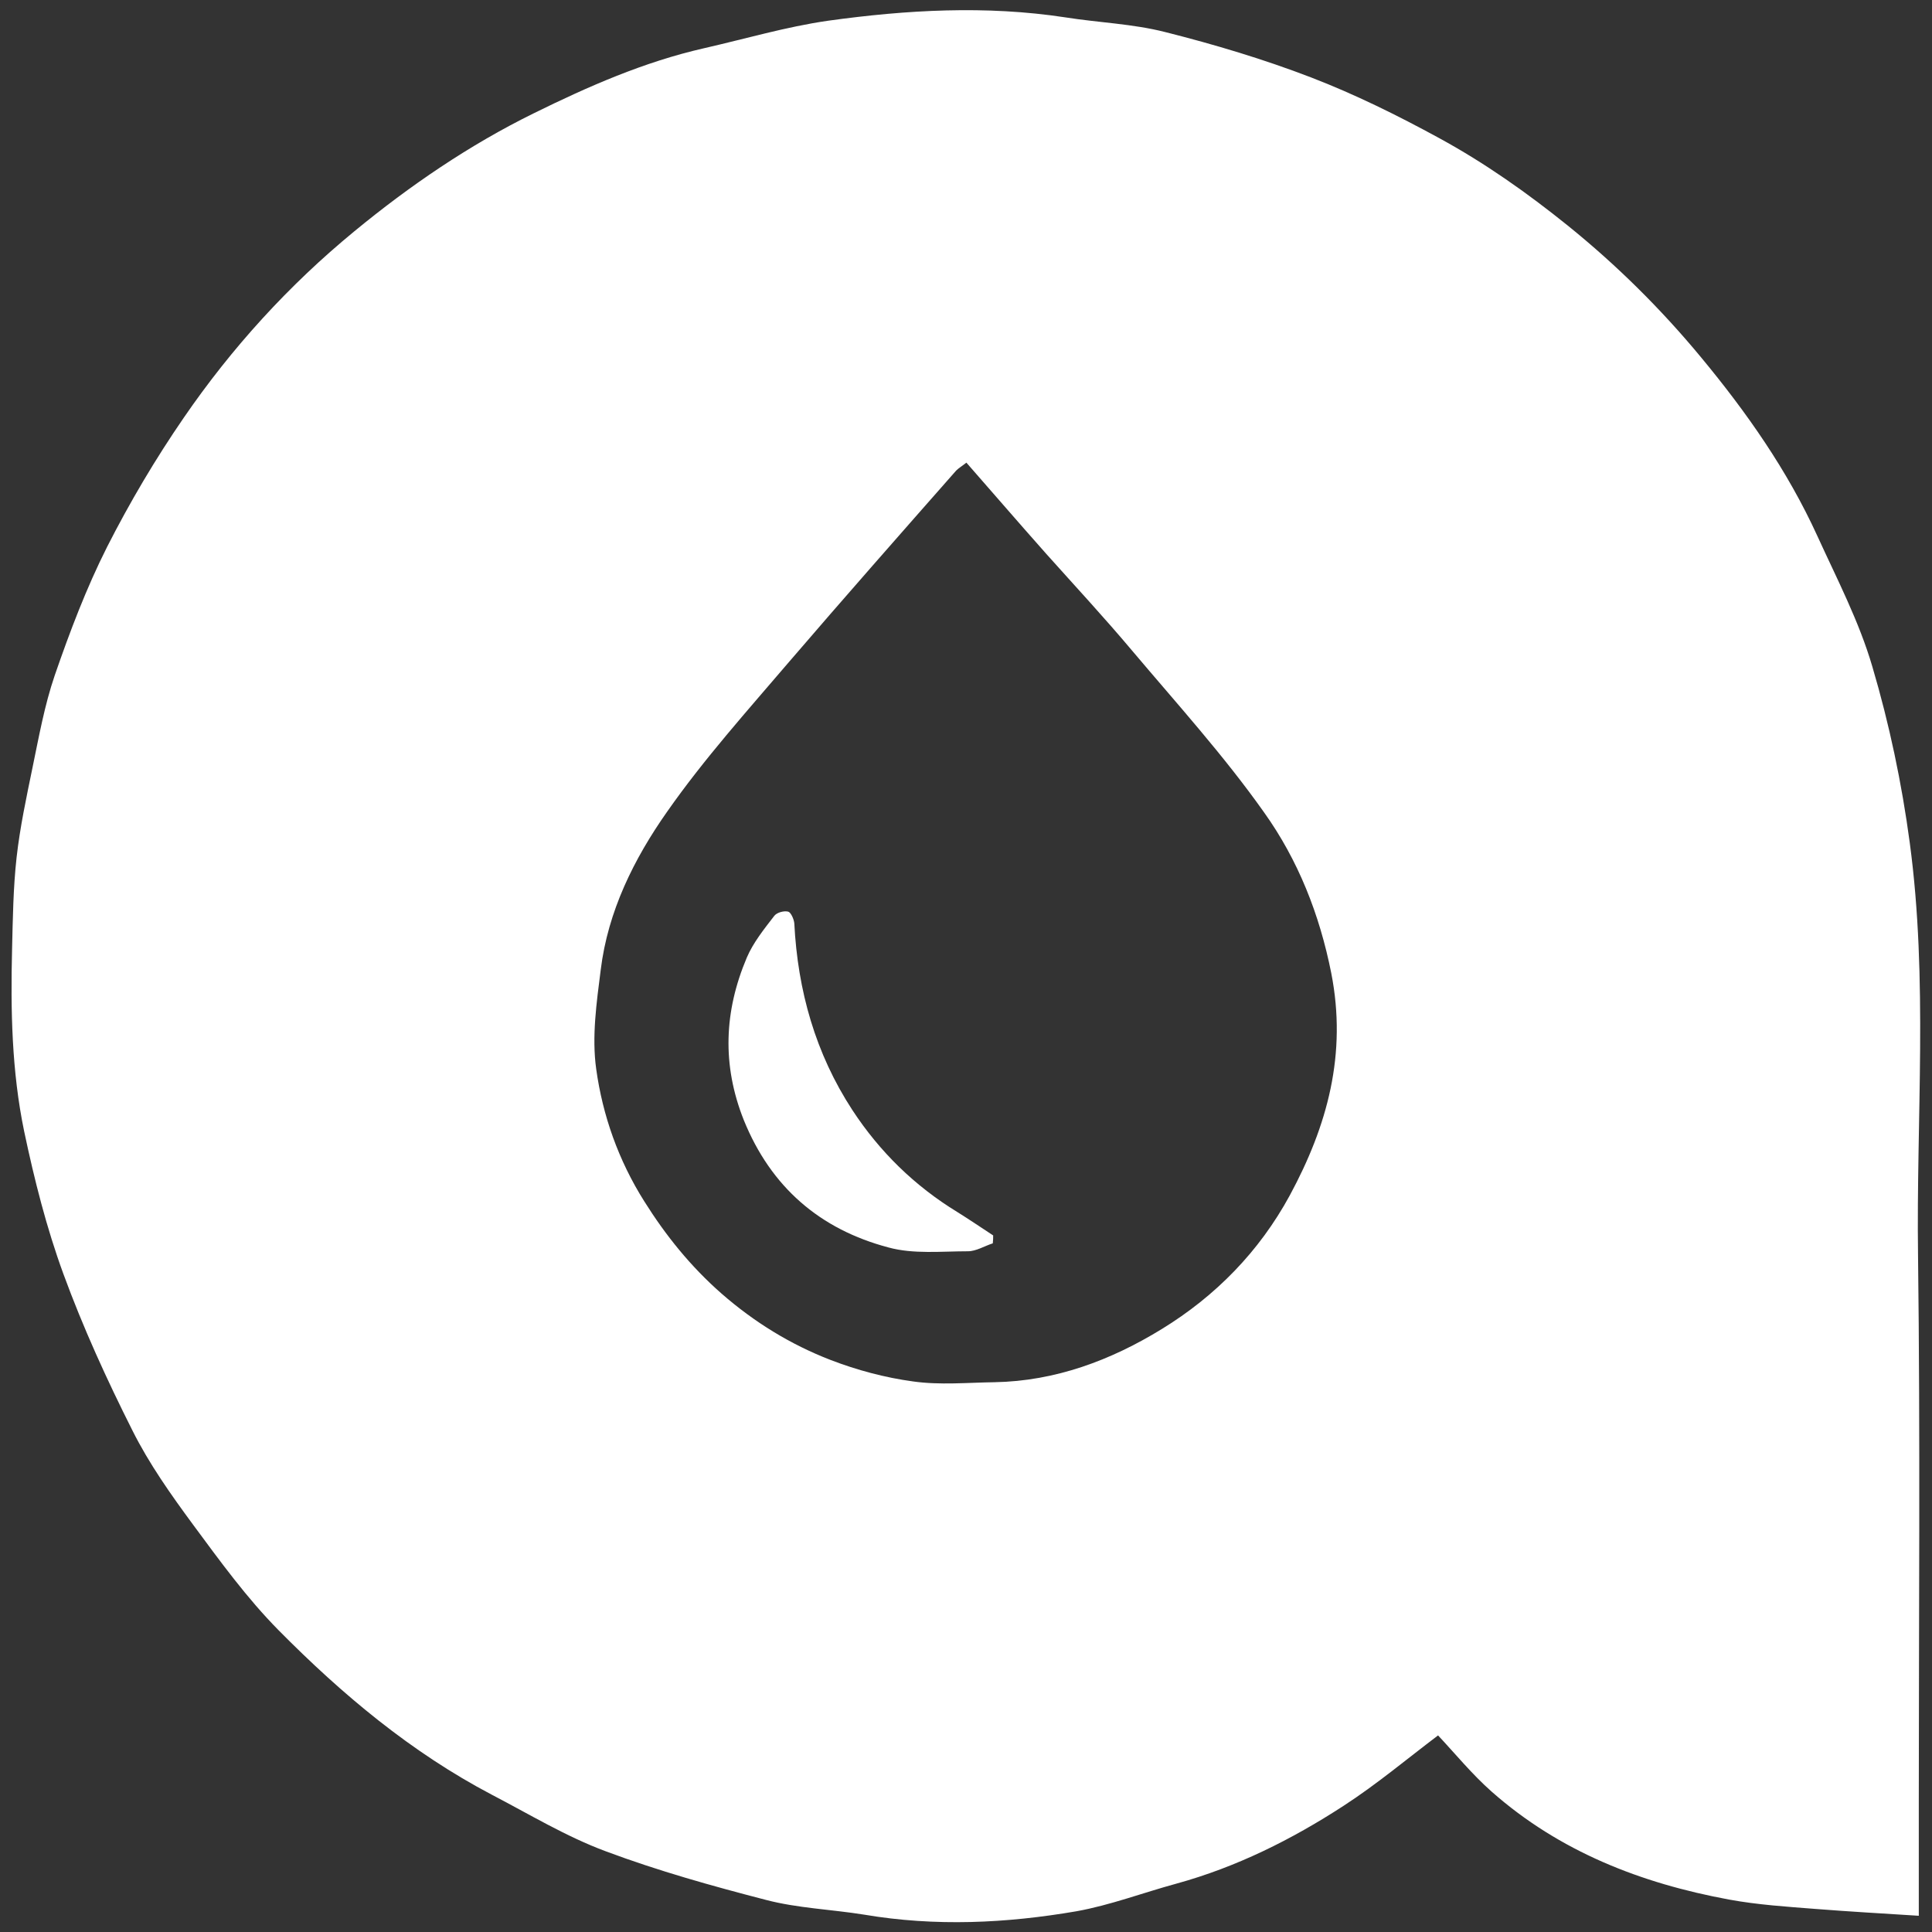 <svg id="Слой_1" xmlns="http://www.w3.org/2000/svg" viewBox="0 0 512 512"><rect x="0" y="0" width="512" height="512" fill="#333333" stroke="none"/><style>.st0{fill:#fff}</style><path class="st0" d="M508.5 507.7c-9.4-.6-18.3-1.1-27.2-1.8-7.7-.6-15.5-1.1-23.1-2.5-23.3-4.3-44.9-12.7-62.9-28.6-5.2-4.6-9.7-10.1-14.2-14.9-8.2 6.2-16.3 13-25.1 18.7-13.7 8.9-28.3 16.2-44.3 20.6-8.8 2.4-17.5 5.7-26.4 7.3-18.6 3.2-37.4 4.1-56.3.9-8.7-1.4-17.6-1.7-26-3.9-14.3-3.7-28.6-7.7-42.5-12.9-10.5-3.9-20.2-9.8-30.2-15-21.3-11.2-39.6-26.5-56.5-43.6-8.4-8.5-15.5-18.3-22.6-27.9-5.9-8-11.7-16.2-16.1-25-6.8-13.5-13.1-27.3-18.3-41.5-4.5-12.3-7.7-25-10.4-37.8-3.3-15.9-3.6-32.1-3.2-48.3.2-8.1.3-16.2 1.2-24.3.9-8 2.6-15.9 4.2-23.7 1.7-8.2 3.2-16.6 5.9-24.5 4-11.6 8.4-23.2 13.9-34.1 6-11.8 12.8-23.3 20.3-34.2 12.7-18.5 27.8-35.1 45.2-49.4 14.7-12.1 30.5-22.9 47.6-31.3 14.4-7.1 29.2-13.6 45-17.2 11-2.5 21.8-5.7 32.9-7.3 20.9-2.9 41.9-4.1 62.9-.9 8.8 1.4 17.9 1.7 26.5 3.9 13.1 3.3 26.1 7.2 38.6 12 11.7 4.5 23 10.1 34 16.1 12.1 6.6 23.3 14.5 34.1 23.2 13 10.5 24.7 22.1 35.3 34.9 12.1 14.6 22.9 30 30.8 47.3 5.2 11.4 11.1 22.7 14.6 34.7 4.5 15.2 7.8 30.9 9.9 46.6 4.9 36.4 1.7 73 2.2 109.5.6 48.1.2 96.2.2 144.3v30.6zM256.1 122.6c-1.1.9-2 1.4-2.7 2.1-14.8 16.8-29.6 33.6-44.2 50.6-11.1 13-22.6 25.8-32.4 39.8-8.8 12.5-15.7 26.4-17.6 41.9-1.1 8.7-2.4 17.7-1.2 26.3 1.7 12.3 5.9 24.2 12.7 35 5.7 9.1 12.3 17.3 20.5 24.5 8.7 7.6 18.3 13.5 28.9 17.6 7 2.7 14.5 4.7 21.9 5.7 7.1 1 14.4.3 21.6.2 16.1-.3 30.8-5.8 44.3-14.1 14.2-8.7 25.8-20.5 33.9-35.4 10-18.5 15.2-37.5 11-58.9-3.1-15.6-8.8-30-17.8-42.6-10.6-15-23.1-28.8-35-42.9-7.4-8.8-15.2-17.2-22.8-25.7-7.1-8-14-16-21.1-24.1z"/><path class="st0" d="M263.1 329.5c-2.2.7-4.4 2.1-6.6 2.1-7 0-14.4.8-21-1-18.2-4.8-31.2-16-38.4-33.8-5.8-14.6-5.2-28.8.8-43 1.7-4 4.6-7.6 7.3-11.1.7-.9 2.6-1.4 3.7-1.1.7.2 1.5 2 1.6 3.1.9 17.8 5.6 34.5 15.4 49.5 7.2 11 16.5 20.1 27.8 27 3.2 2 6.3 4.1 9.5 6.2 0 .6 0 1.3-.1 2.1z"/></svg>